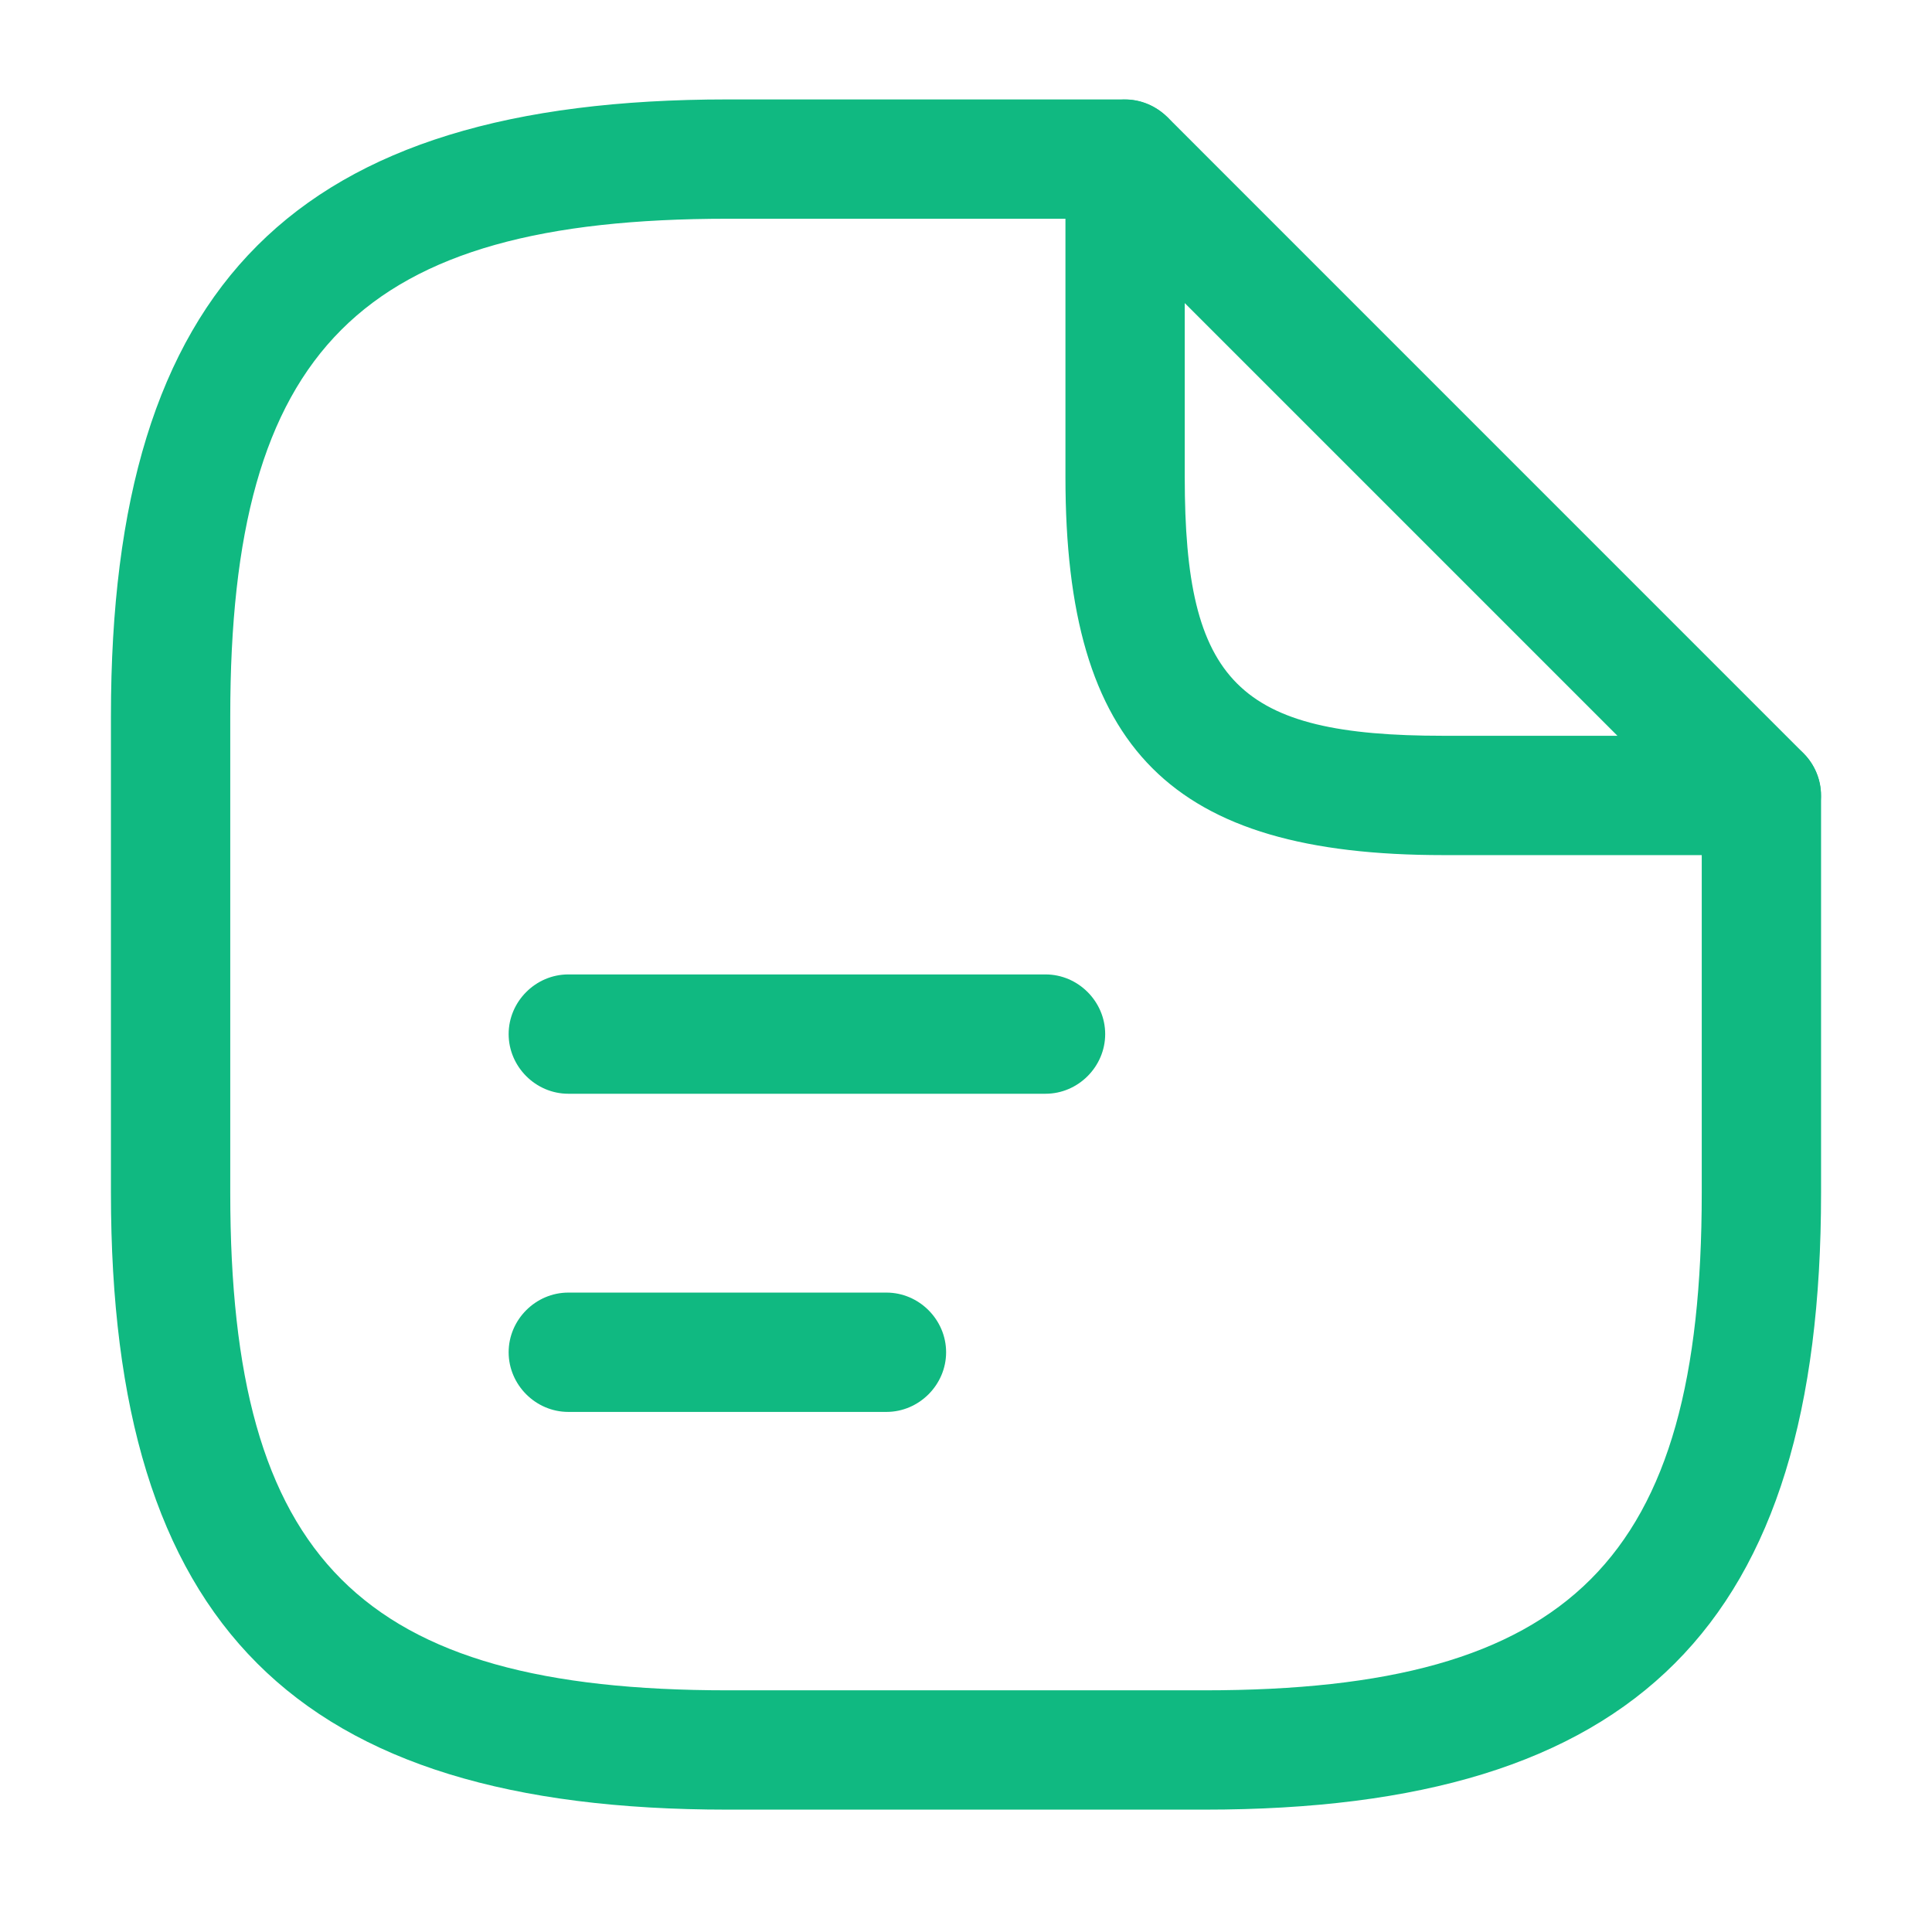 <svg width="95" height="94" viewBox="0 0 95 94" fill="none" xmlns="http://www.w3.org/2000/svg">
<path d="M59.234 88.979H35.767C14.529 88.979 5.455 79.905 5.455 58.667V35.2C5.455 13.963 14.529 4.889 35.767 4.889H55.322C56.926 4.889 58.256 6.219 58.256 7.822C58.256 9.426 56.926 10.756 55.322 10.756H35.767C17.736 10.756 11.322 17.17 11.322 35.2V58.667C11.322 76.698 17.736 83.112 35.767 83.112H59.234C77.264 83.112 83.678 76.698 83.678 58.667V39.112C83.678 37.508 85.008 36.178 86.612 36.178C88.215 36.178 89.545 37.508 89.545 39.112V58.667C89.545 79.905 80.471 88.979 59.234 88.979Z" fill="#10B981"/>
<path d="M86.612 42.045H70.968C57.592 42.045 52.39 36.843 52.39 23.467V7.822C52.39 6.649 53.094 5.554 54.189 5.124C55.284 4.654 56.535 4.928 57.396 5.749L88.685 37.039C89.507 37.86 89.78 39.151 89.311 40.246C88.842 41.341 87.786 42.045 86.612 42.045ZM58.256 14.902V23.467C58.256 33.558 60.877 36.178 70.968 36.178H79.533L58.256 14.902Z" fill="#10B981"/>
<path d="M51.411 53.779H27.944C26.34 53.779 25.011 52.449 25.011 50.845C25.011 49.242 26.34 47.912 27.944 47.912H51.411C53.015 47.912 54.344 49.242 54.344 50.845C54.344 52.449 53.015 53.779 51.411 53.779Z" fill="#10B981"/>
<path d="M43.589 69.423H27.944C26.34 69.423 25.011 68.093 25.011 66.49C25.011 64.886 26.34 63.556 27.944 63.556H43.589C45.192 63.556 46.522 64.886 46.522 66.49C46.522 68.093 45.192 69.423 43.589 69.423Z" fill="#10B981"/>
</svg>
